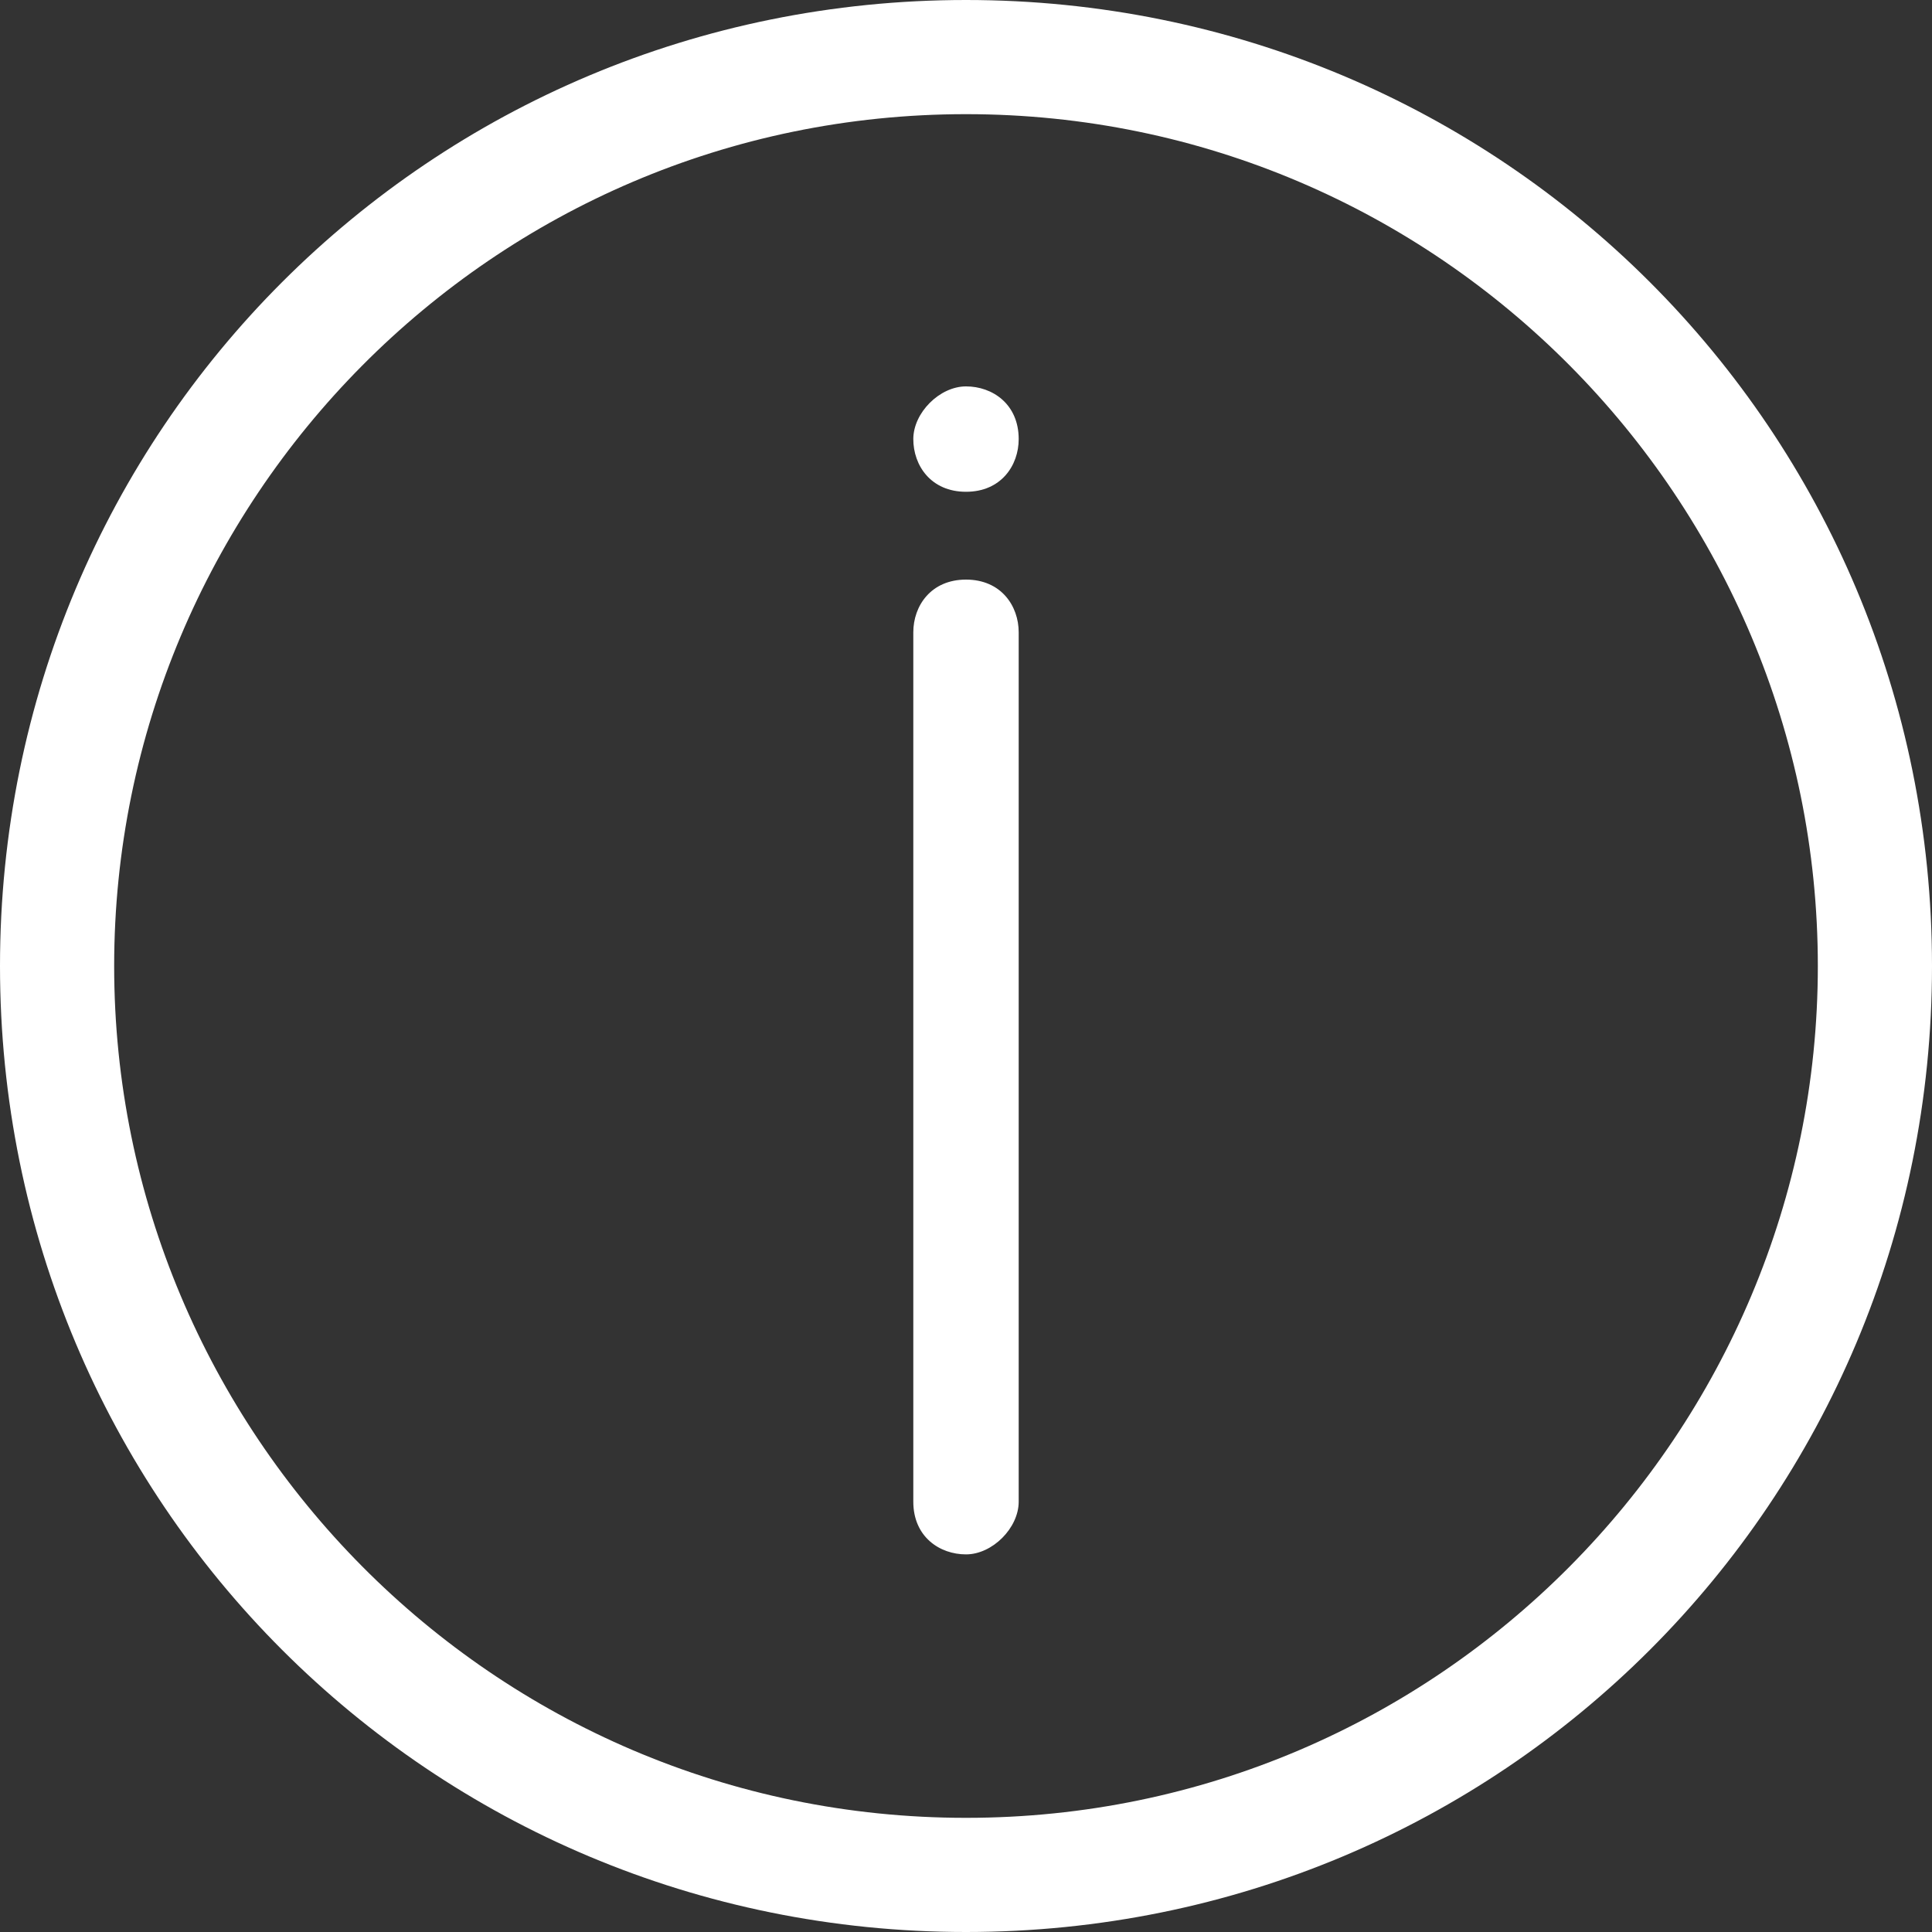 <?xml version="1.0" encoding="utf-8"?>
<!-- Generator: Adobe Illustrator 27.0.1, SVG Export Plug-In . SVG Version: 6.00 Build 0)  -->
<svg version="1.1" id="Layer_1" xmlns="http://www.w3.org/2000/svg" xmlns:xlink="http://www.w3.org/1999/xlink" x="0px" y="0px"
	 viewBox="0 0 22 22" style="enable-background:new 0 0 22 22;" xml:space="preserve">
<rect x="0" y="0" width="22" height="22" fill="#333333" stroke="none"/>
<g>
	<path fill="#FFFFFF" d="M11,0C4.9,0,0,4.9,0,11s4.9,11,11,11s11-4.9,11-11S17.1,0,11,0z M11,20.7c-5.4,0-9.7-4.4-9.7-9.7S5.6,1.3,11,1.3
		s9.7,4.4,9.7,9.7S16.4,20.7,11,20.7z"/>
	<path fill="#FFFFFF" d="M11,6.6c-0.4,0-0.6,0.3-0.6,0.6v9.9c0,0.4,0.3,0.6,0.6,0.6s0.6-0.3,0.6-0.6V7.2C11.6,6.9,11.4,6.6,11,6.6z"/>
	<path fill="#FFFFFF" d="M11,5.6c0.4,0,0.6-0.3,0.6-0.6c0-0.4-0.3-0.6-0.6-0.6s-0.6,0.3-0.6,0.6C10.4,5.3,10.6,5.6,11,5.6z"/>
</g>
</svg>
